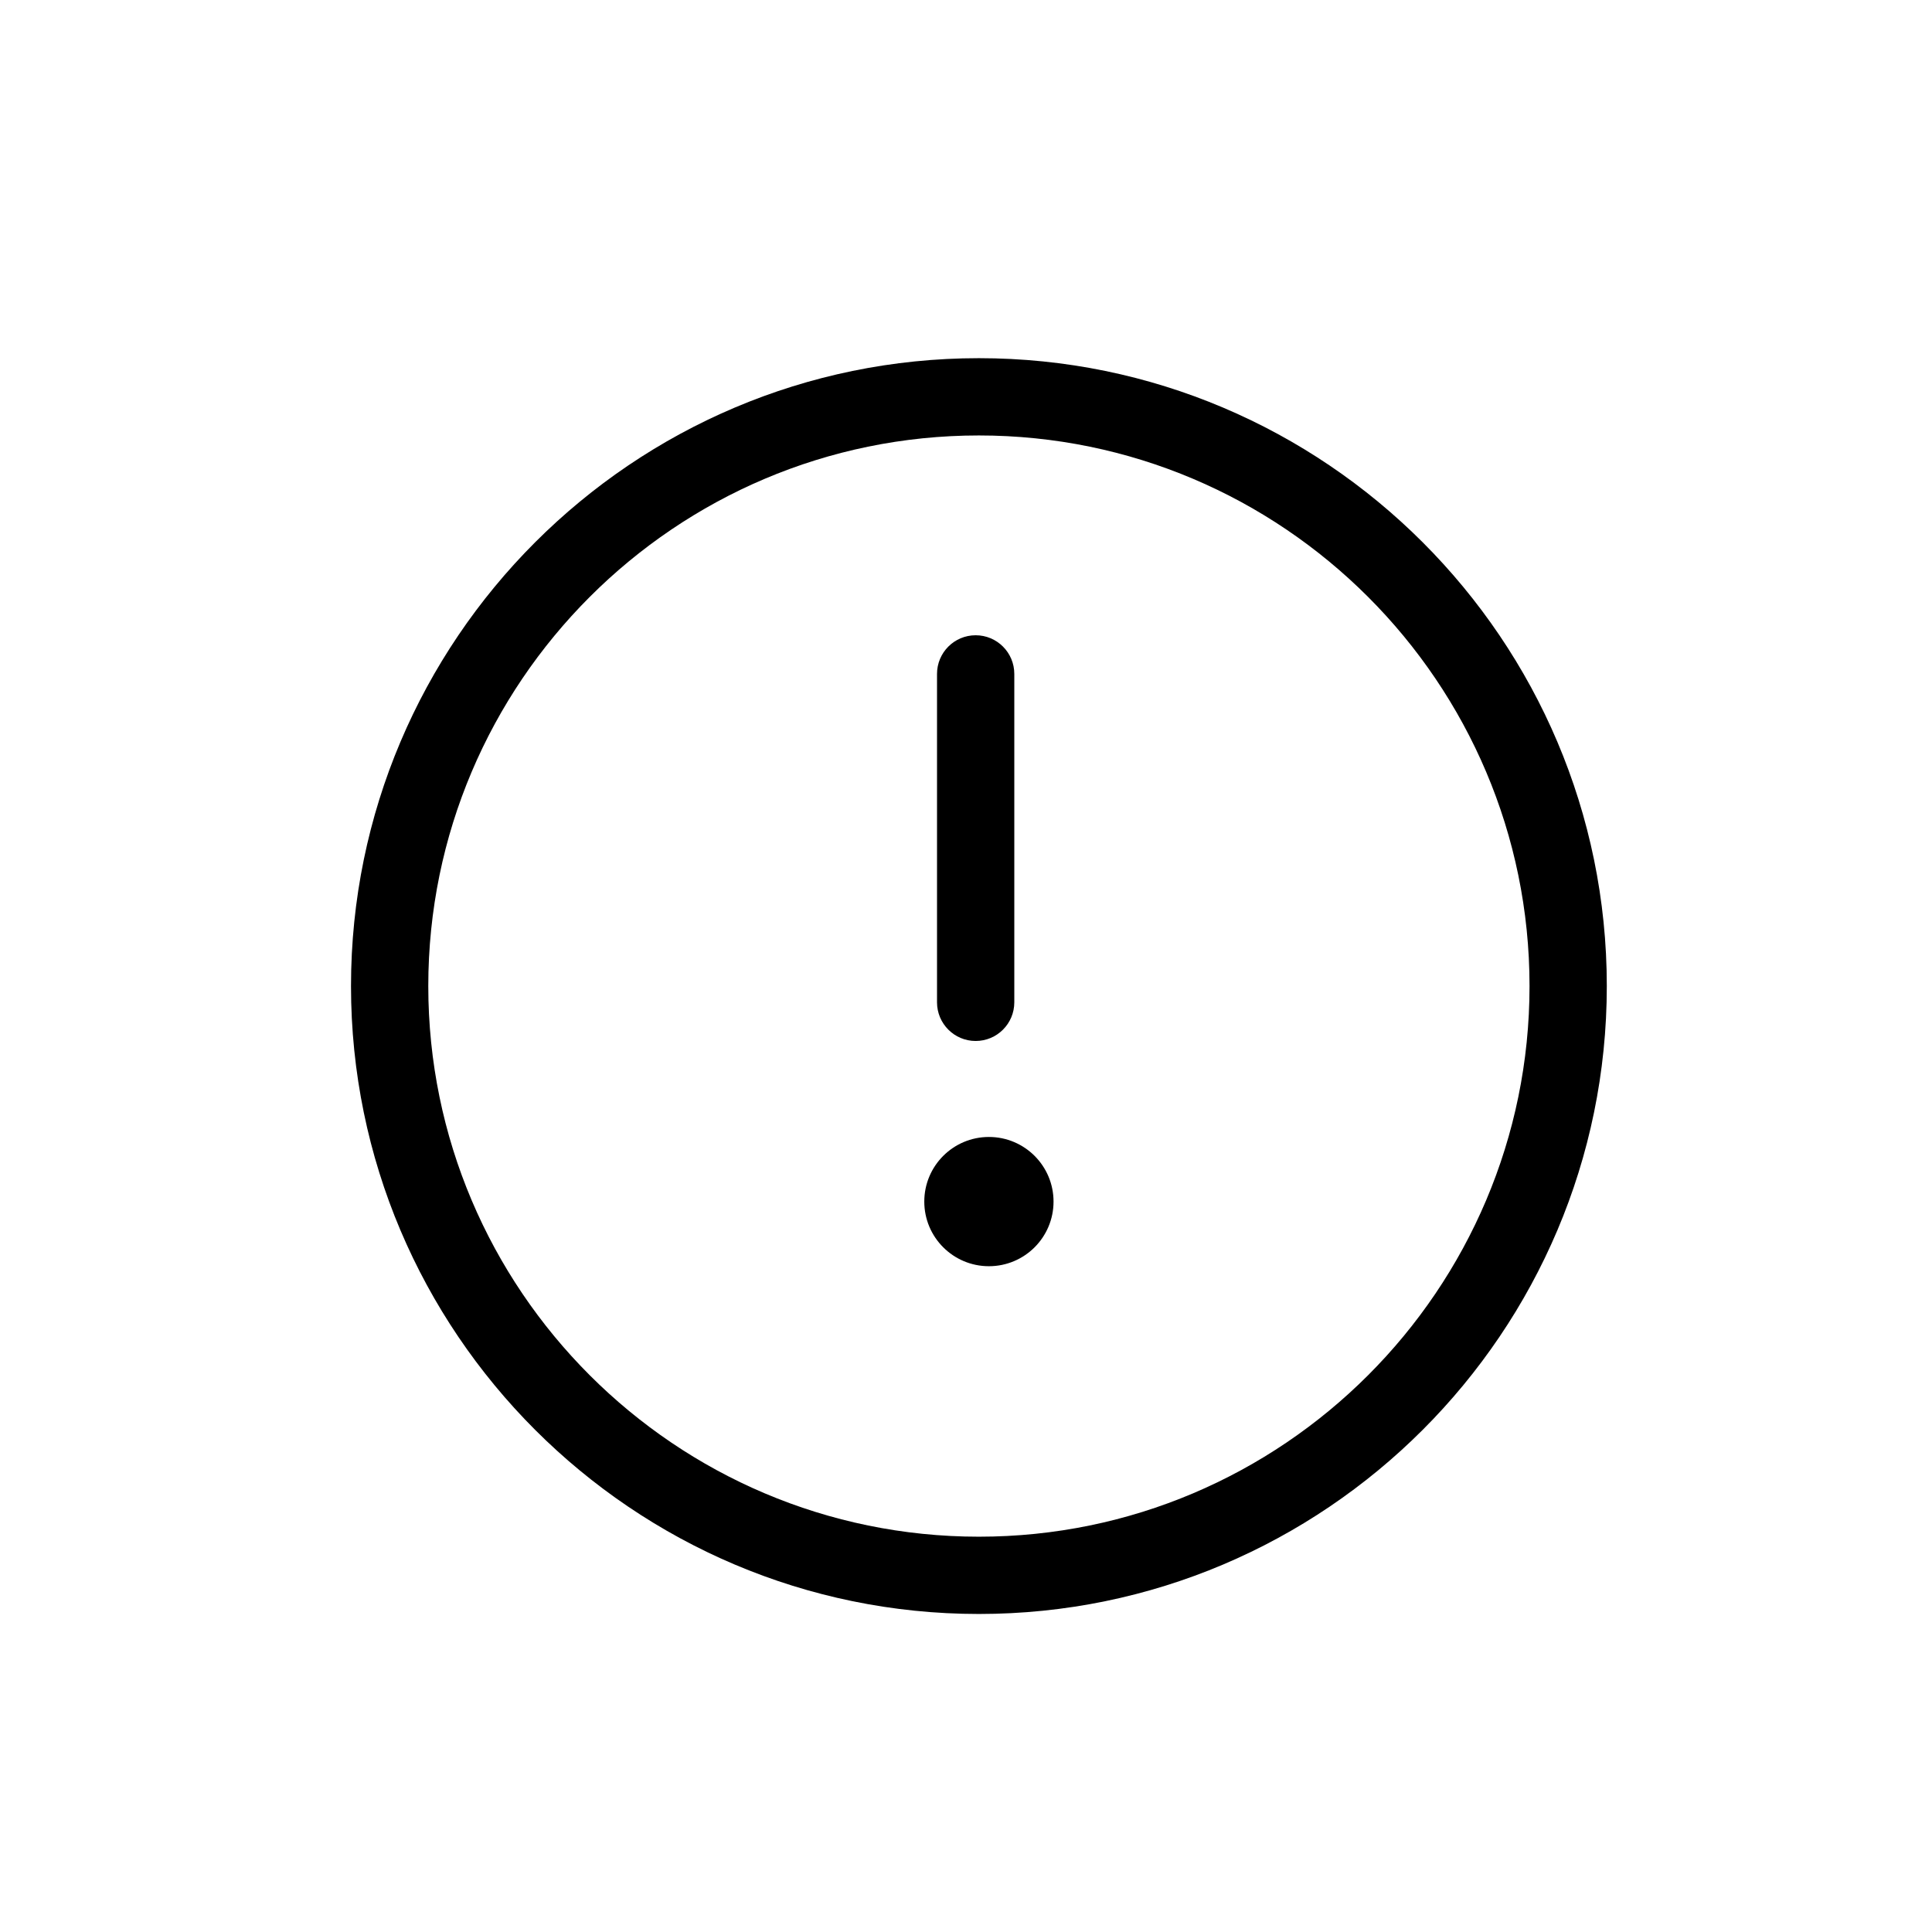 <?xml version="1.0" encoding="utf-8"?>
<!-- Generator: Adobe Illustrator 16.0.0, SVG Export Plug-In . SVG Version: 6.00 Build 0)  -->
<!DOCTYPE svg PUBLIC "-//W3C//DTD SVG 1.1//EN" "http://www.w3.org/Graphics/SVG/1.1/DTD/svg11.dtd">
<svg version="1.1" id="Layer_1" xmlns="http://www.w3.org/2000/svg" xmlns:xlink="http://www.w3.org/1999/xlink" x="0px" y="0px"
	 width="100px" height="100px" viewBox="0 0 100 100" enable-background="new 0 0 100 100" xml:space="preserve">
<g>
	<path d="M50.668,83.539c17.92,0,32.5-14.579,32.5-32.5s-14.58-32.5-32.5-32.5c-17.92,0-32.5,14.579-32.5,32.5
		S32.748,83.539,50.668,83.539z M50.668,22.539c15.715,0,28.5,12.785,28.5,28.5s-12.785,28.5-28.5,28.5s-28.5-12.785-28.5-28.5
		S34.953,22.539,50.668,22.539z"/>
	<circle cx="51.186" cy="62.194" r="3.345"/>
	<path d="M50.5,53.881c1.104,0,2-0.896,2-2v-17c0-1.104-0.896-2-2-2s-2,0.896-2,2v17C48.5,52.985,49.396,53.881,50.5,53.881z"/>
</g>
</svg>
